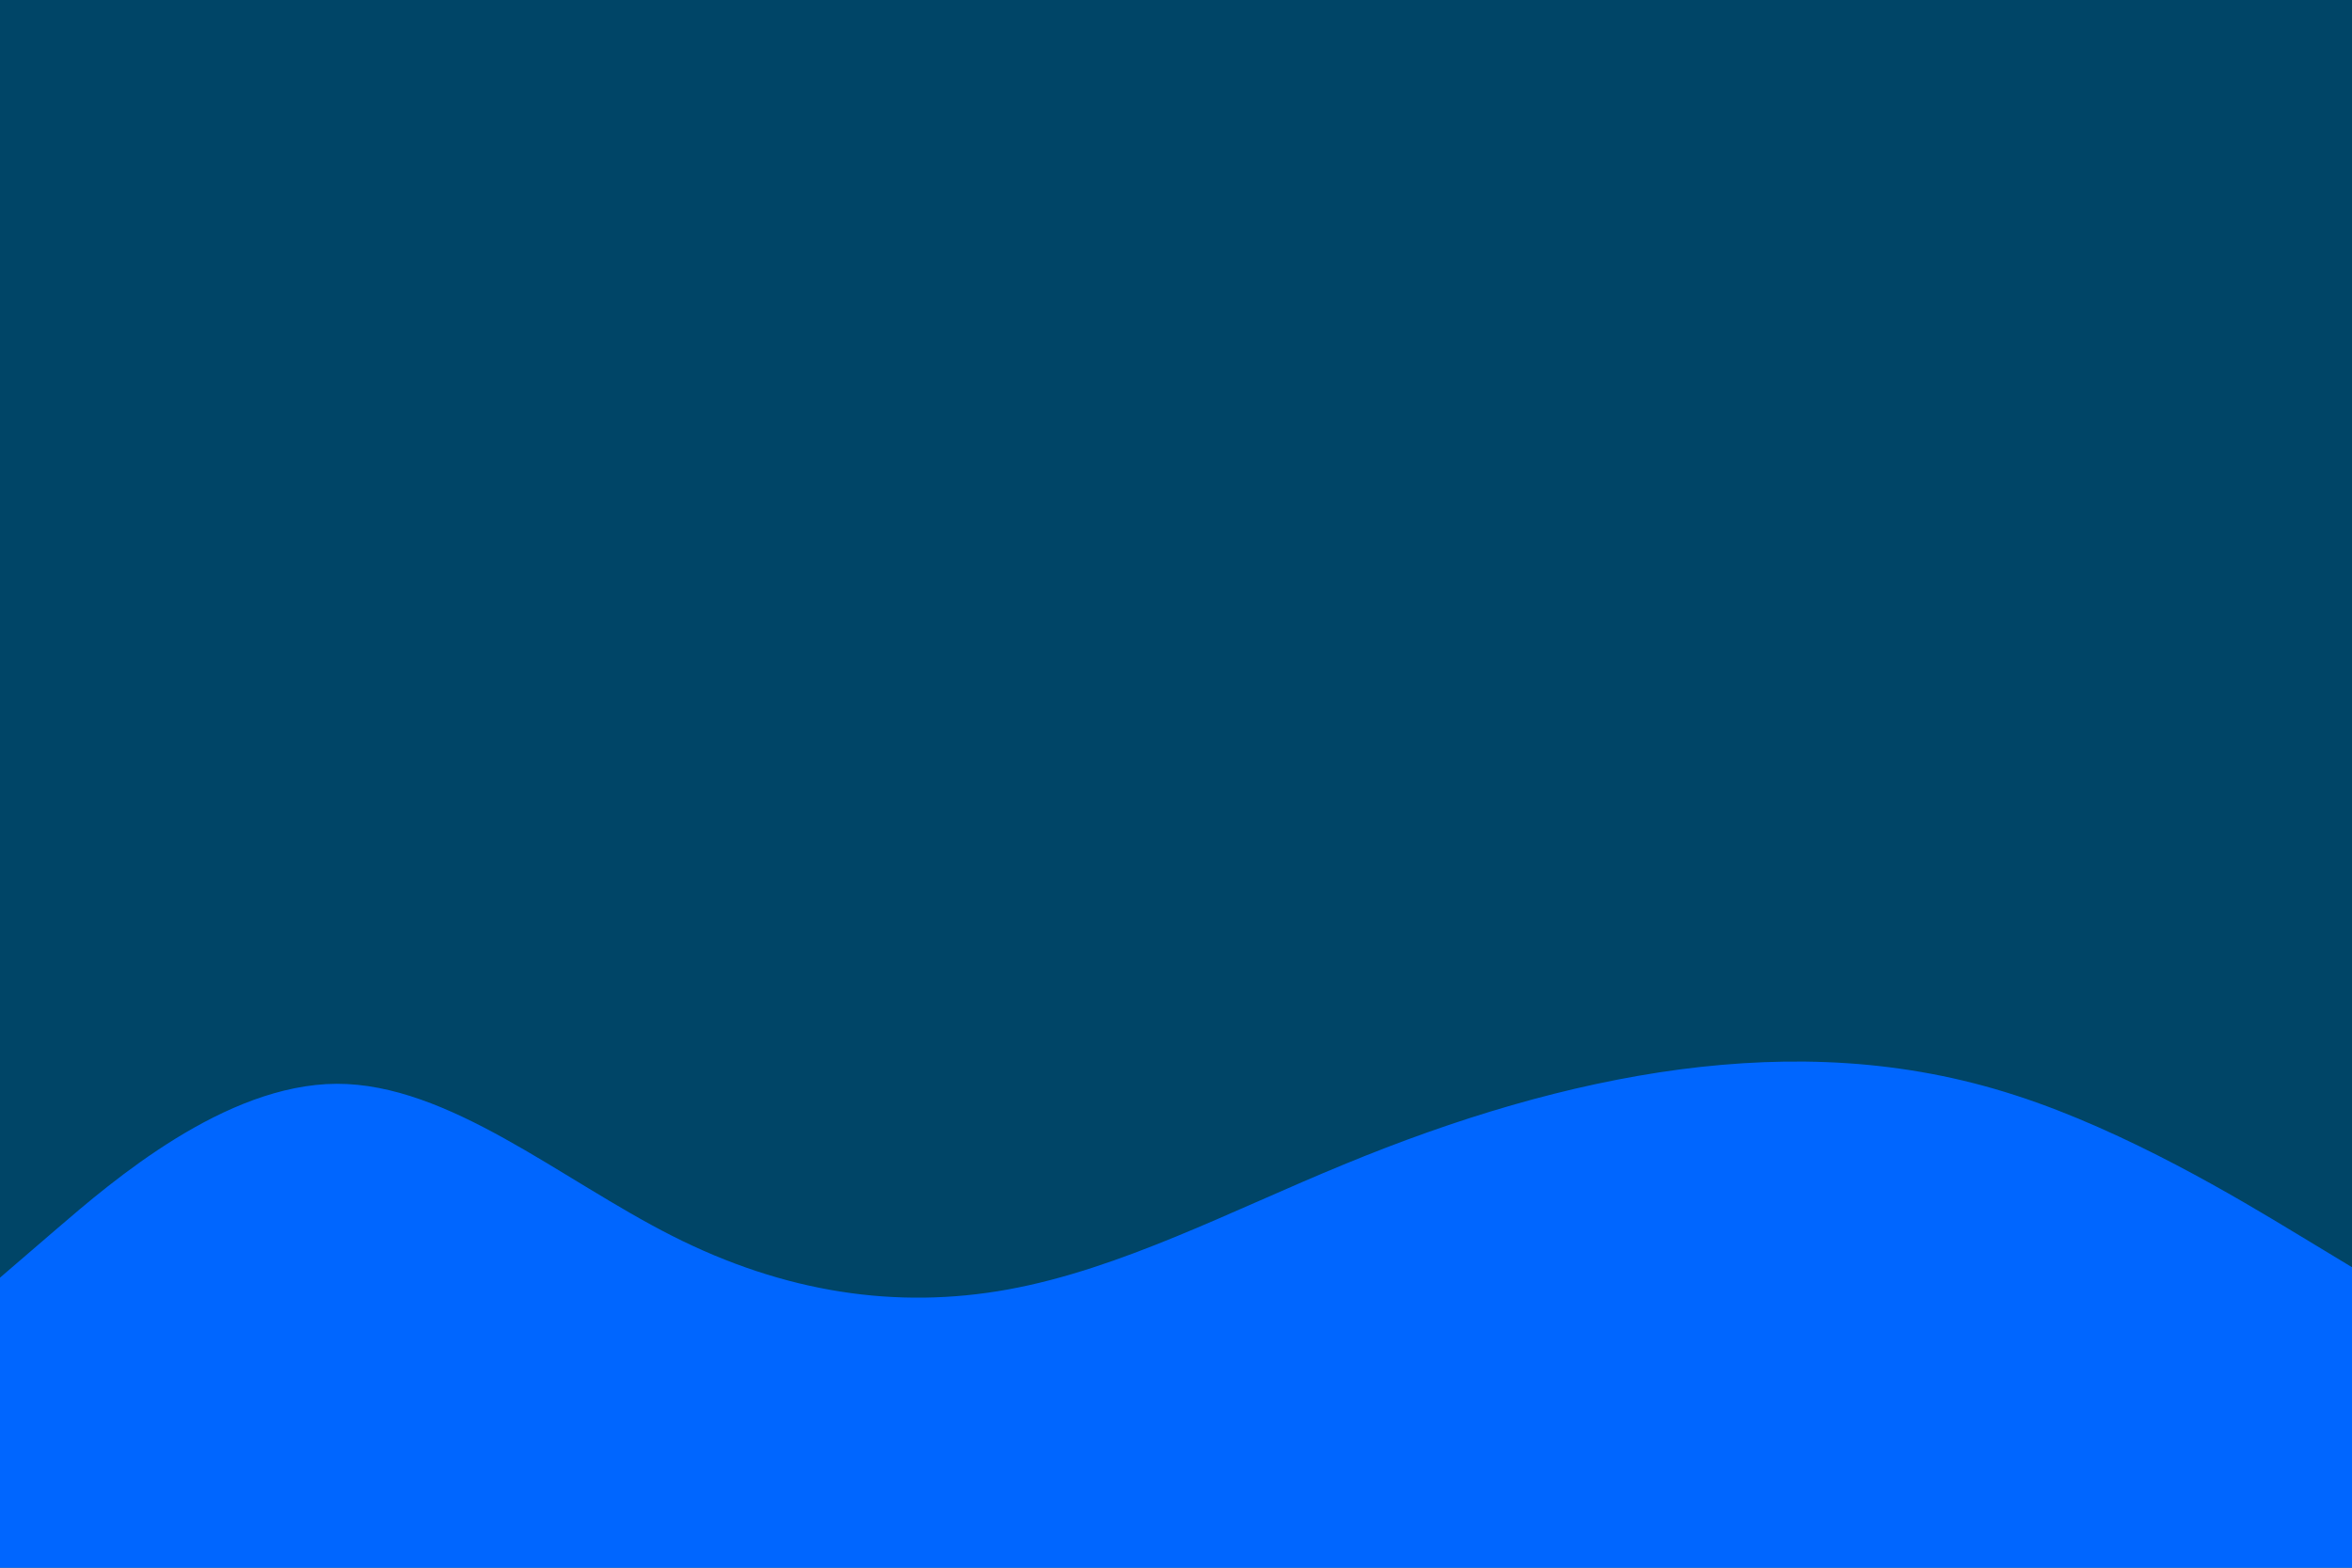 <svg id="visual" viewBox="0 0 900 600" width="900" height="600" xmlns="http://www.w3.org/2000/svg" xmlns:xlink="http://www.w3.org/1999/xlink" version="1.1"><rect x="0" y="0" width="900" height="600" fill="#004567"></rect><path d="M0 489L21.5 470.5C43 452 86 415 128.8 414.8C171.7 414.7 214.3 451.3 257.2 473C300 494.7 343 501.3 385.8 493.5C428.7 485.7 471.3 463.3 514.2 445.7C557 428 600 415 642.8 409.3C685.7 403.7 728.3 405.3 771.2 419.2C814 433 857 459 878.5 472L900 485L900 601L878.5 601C857 601 814 601 771.2 601C728.3 601 685.7 601 642.8 601C600 601 557 601 514.2 601C471.3 601 428.7 601 385.8 601C343 601 300 601 257.2 601C214.3 601 171.7 601 128.8 601C86 601 43 601 21.5 601L0 601Z" fill="#0066FF" stroke-linecap="round" stroke-linejoin="miter"></path></svg>